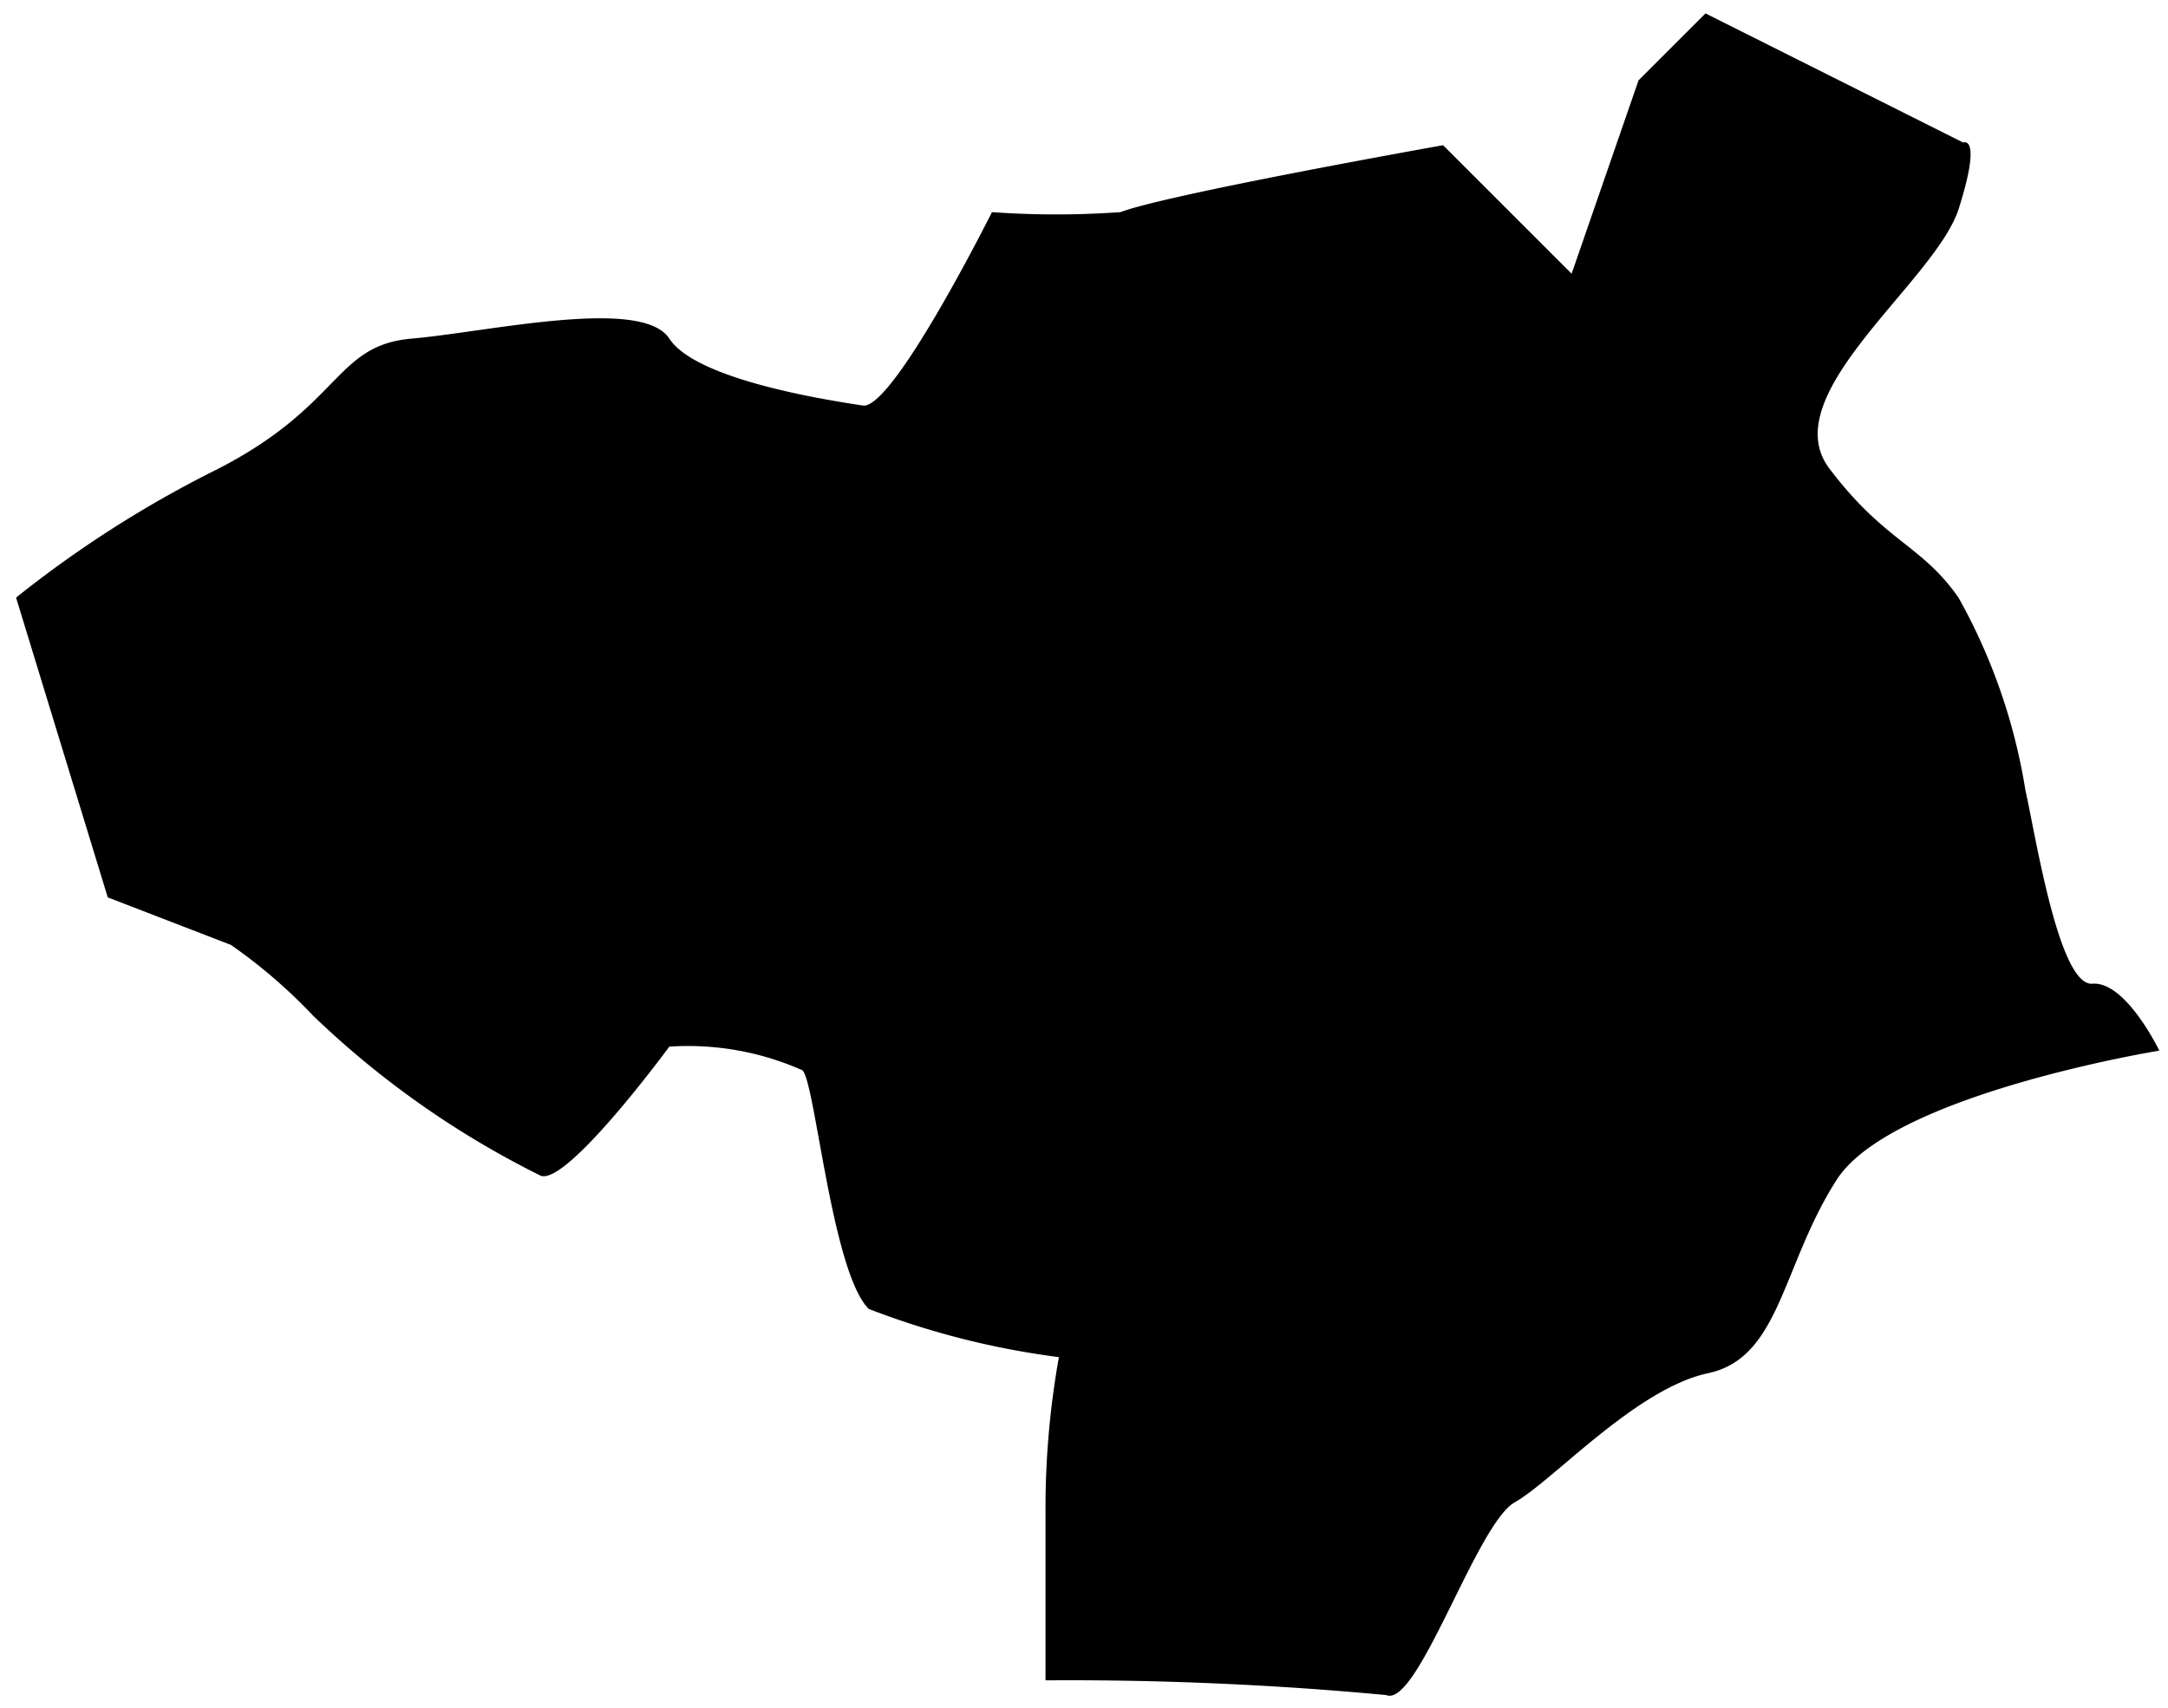 <svg id="38" xmlns="http://www.w3.org/2000/svg" viewBox="0 0 32.39 25.52">
  <path d="M29.26,3.13C28.9,4.22,26.5,5.9,27.33,7s1.37,1.13,1.93,1.93a8.7,8.7,0,0,1,1,2.88c.15.66.5,2.93,1,2.89s1,1,1,1-4,.65-4.82,1.93-.84,2.66-1.92,2.89-2.32,1.61-2.89,1.93-1.45,3.08-1.92,2.88a50.94,50.94,0,0,0-5.09-.22c0-.78,0-.76,0-2.54a12.81,12.81,0,0,1,.2-2.29,12.14,12.14,0,0,1-2.84-.72c-.56-.55-.81-3.49-1-3.57A4.21,4.21,0,0,0,10,15.64s-1.52,2.07-1.92,1.93a13.61,13.61,0,0,1-3.4-2.39,7.93,7.93,0,0,0-1.23-1.06l-1.84-.71L.24,8.93A16.8,16.8,0,0,1,3.27,7C5.11,6.05,5,5.16,6.15,5.06s3.44-.63,3.85,0,2.44.93,2.89,1,1.93-2.89,1.93-2.89a13.56,13.56,0,0,0,1.92,0c.71-.27,4.82-1,4.82-1l1.92,1.92,1-2.89,1-1,3.85,1.93S29.62,2,29.26,3.13Z" />
</svg>